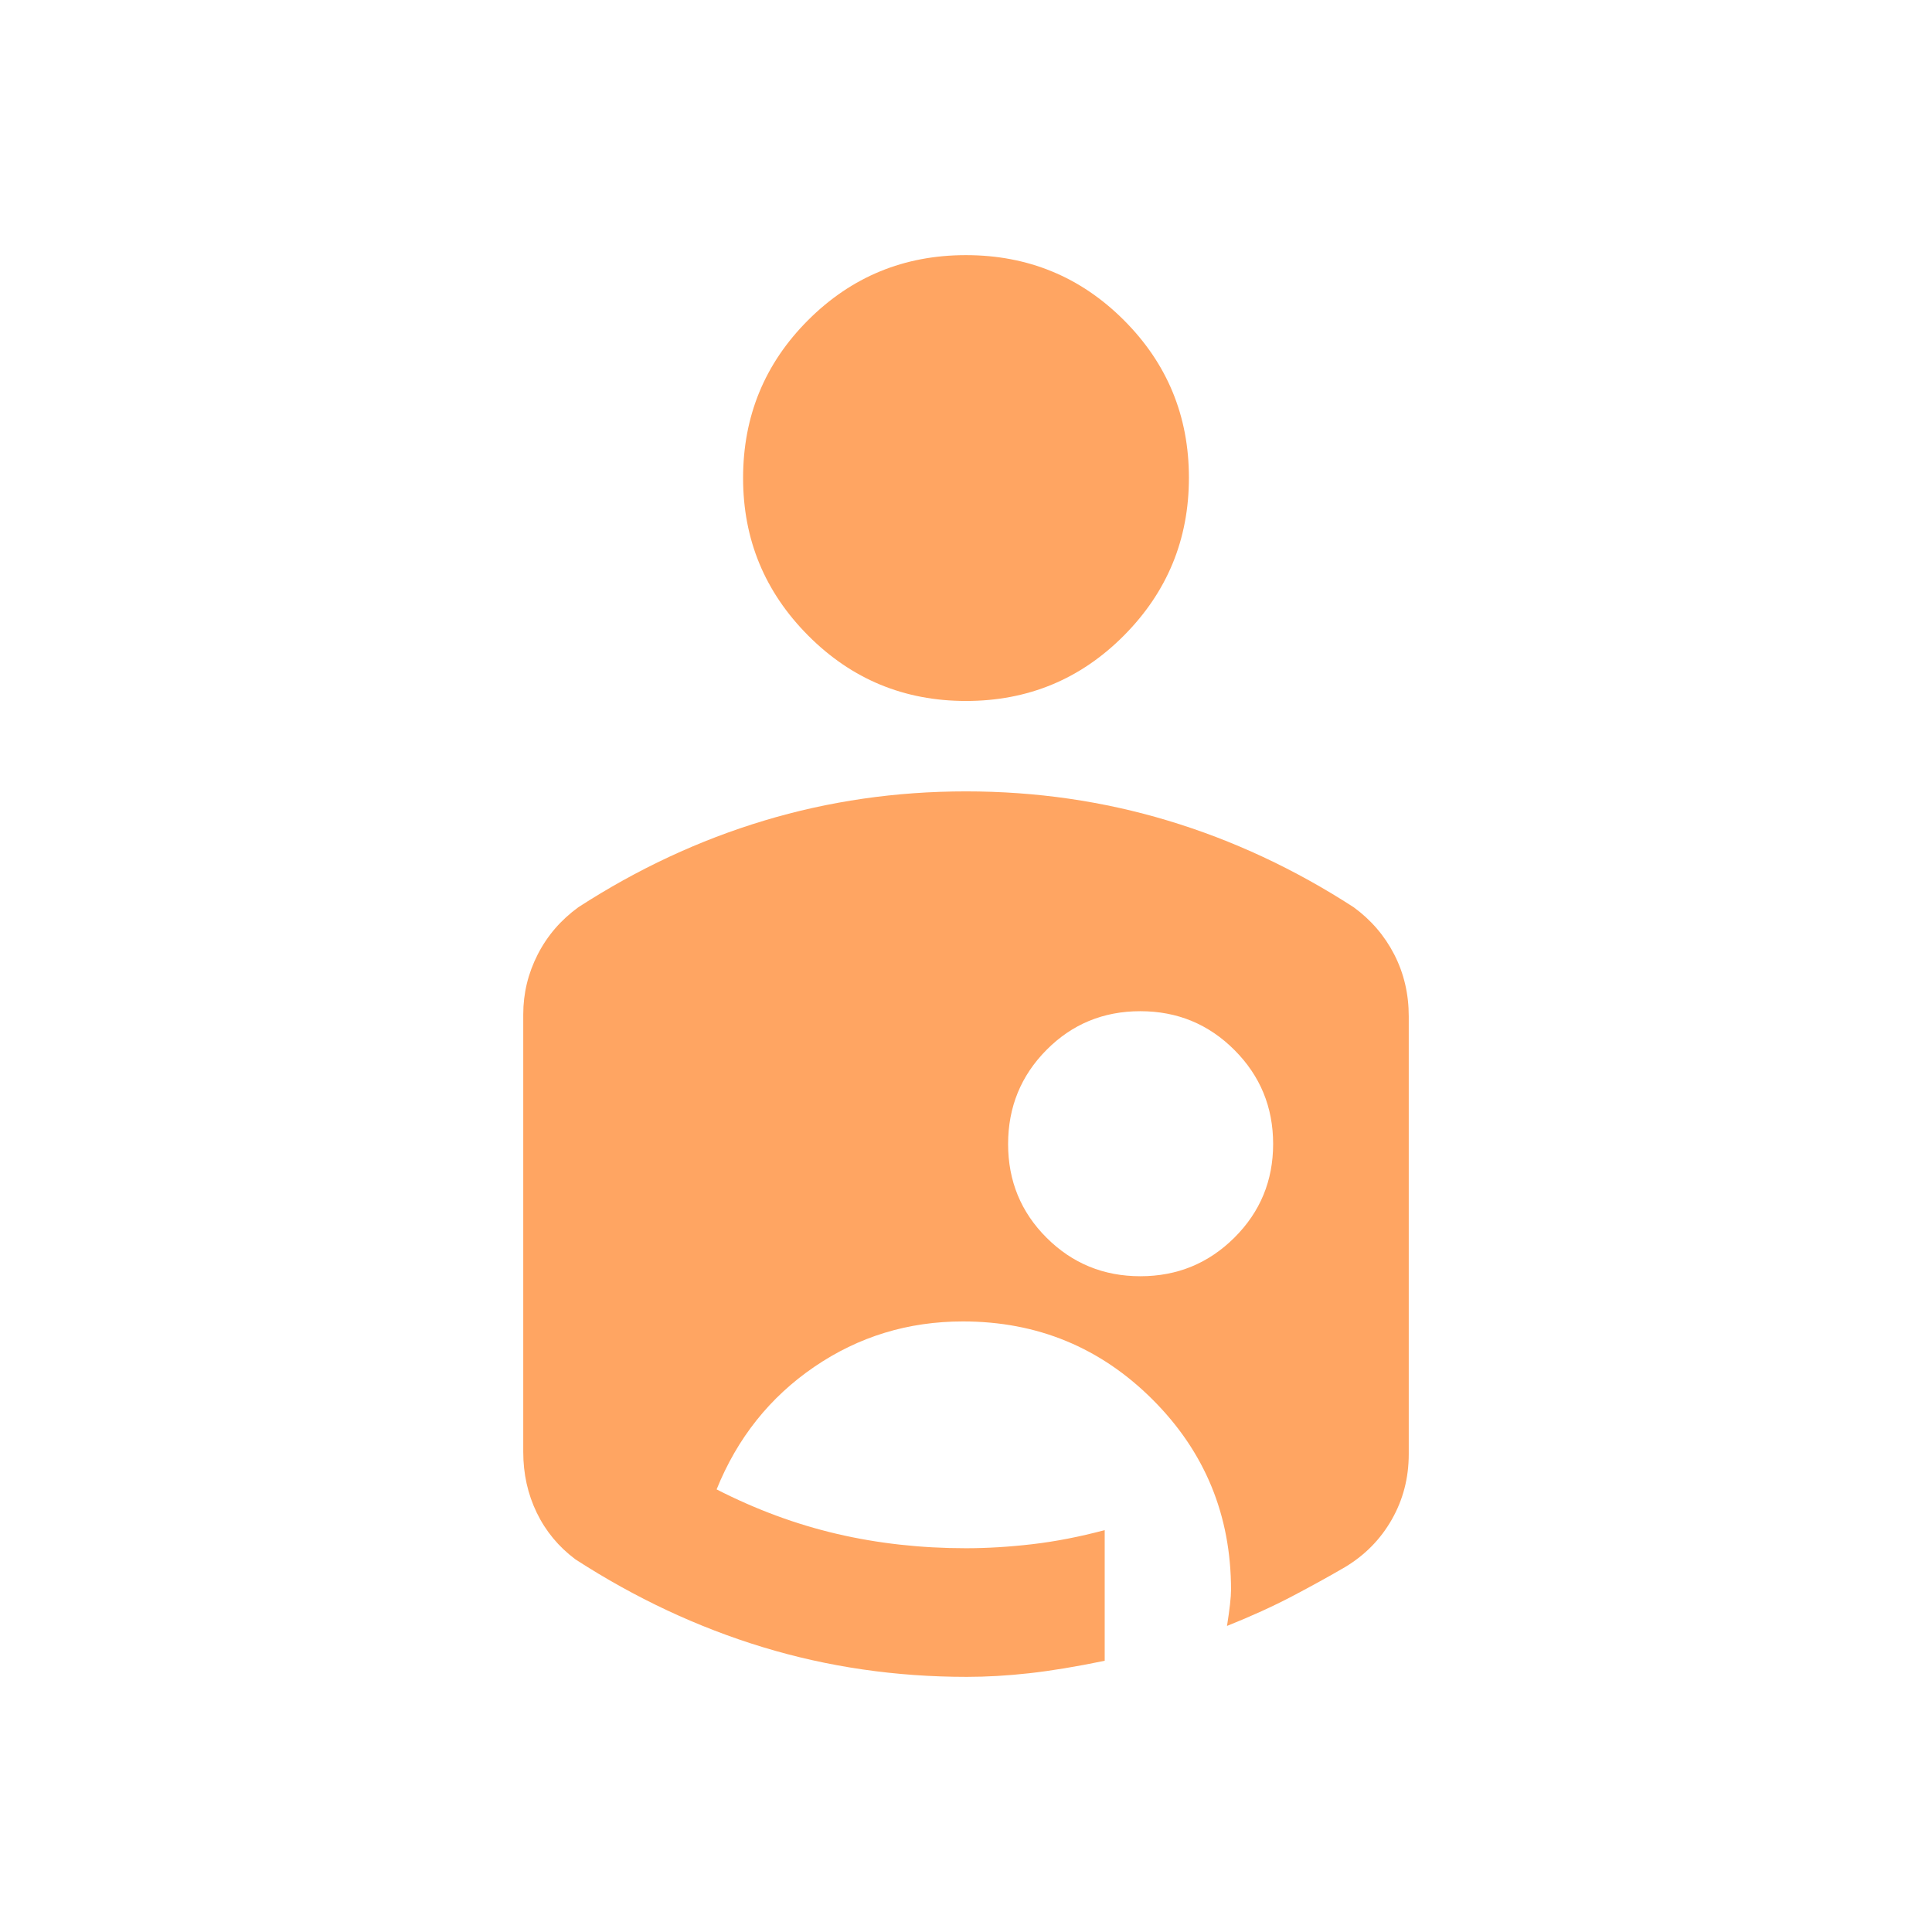 <svg width="144" height="144" viewBox="0 0 144 144" fill="none" xmlns="http://www.w3.org/2000/svg">
<mask id="mask0_641_2889" style="mask-type:alpha" maskUnits="userSpaceOnUse" x="0" y="0" width="144" height="144">
<rect width="144" height="144" fill="#D9D9D9"/>
</mask>
<g mask="url(#mask0_641_2889)">
<path d="M72.058 124.984C66.774 124.984 61.707 124.246 56.854 122.769C52.002 121.292 47.347 119.111 42.888 116.225C41.635 115.288 40.673 114.127 40.004 112.744C39.335 111.361 39 109.852 39 108.219V75.604C39 74.04 39.358 72.555 40.072 71.151C40.787 69.747 41.799 68.57 43.107 67.62C47.508 64.771 52.119 62.619 56.943 61.166C61.766 59.712 66.785 58.985 72 58.985C77.216 58.985 82.235 59.712 87.058 61.166C91.881 62.619 96.493 64.77 100.893 67.619C102.193 68.568 103.203 69.744 103.922 71.147C104.641 72.55 105 74.084 105 75.75V108.377C105 110.149 104.58 111.773 103.74 113.25C102.901 114.727 101.737 115.911 100.25 116.804C99.063 117.496 97.752 118.219 96.317 118.973C94.883 119.727 93.261 120.465 91.454 121.188C91.654 119.926 91.754 119.032 91.754 118.506C91.754 112.944 89.809 108.218 85.92 104.328C82.03 100.437 77.313 98.492 71.769 98.492C67.688 98.492 63.995 99.621 60.689 101.879C57.384 104.136 54.958 107.181 53.412 111.011C56.343 112.511 59.334 113.617 62.388 114.329C65.441 115.04 68.644 115.396 71.995 115.396C73.569 115.396 75.217 115.296 76.939 115.096C78.661 114.896 80.461 114.546 82.338 114.046V123.784C80.215 124.223 78.342 124.532 76.719 124.713C75.096 124.894 73.542 124.984 72.058 124.984ZM84.999 95.123C87.741 95.123 90.075 94.165 92.002 92.249C93.929 90.333 94.892 88.004 94.892 85.262C94.892 82.521 93.93 80.186 92.006 78.26C90.082 76.333 87.744 75.369 84.991 75.369C82.238 75.369 79.908 76.331 78 78.255C76.092 80.179 75.138 82.518 75.138 85.271C75.138 88.023 76.097 90.354 78.013 92.261C79.928 94.169 82.257 95.123 84.999 95.123ZM72 52.246C76.615 52.246 80.538 50.621 83.769 47.371C87 44.121 88.615 40.2 88.615 35.608C88.615 31.008 86.999 27.093 83.767 23.862C80.534 20.631 76.61 19.016 71.992 19.016C67.382 19.016 63.462 20.631 60.231 23.862C57 27.093 55.385 31.016 55.385 35.631C55.385 40.208 57.002 44.121 60.237 47.371C63.471 50.621 67.392 52.246 72 52.246Z" fill="#FFA562"/>
</g>
</svg>

